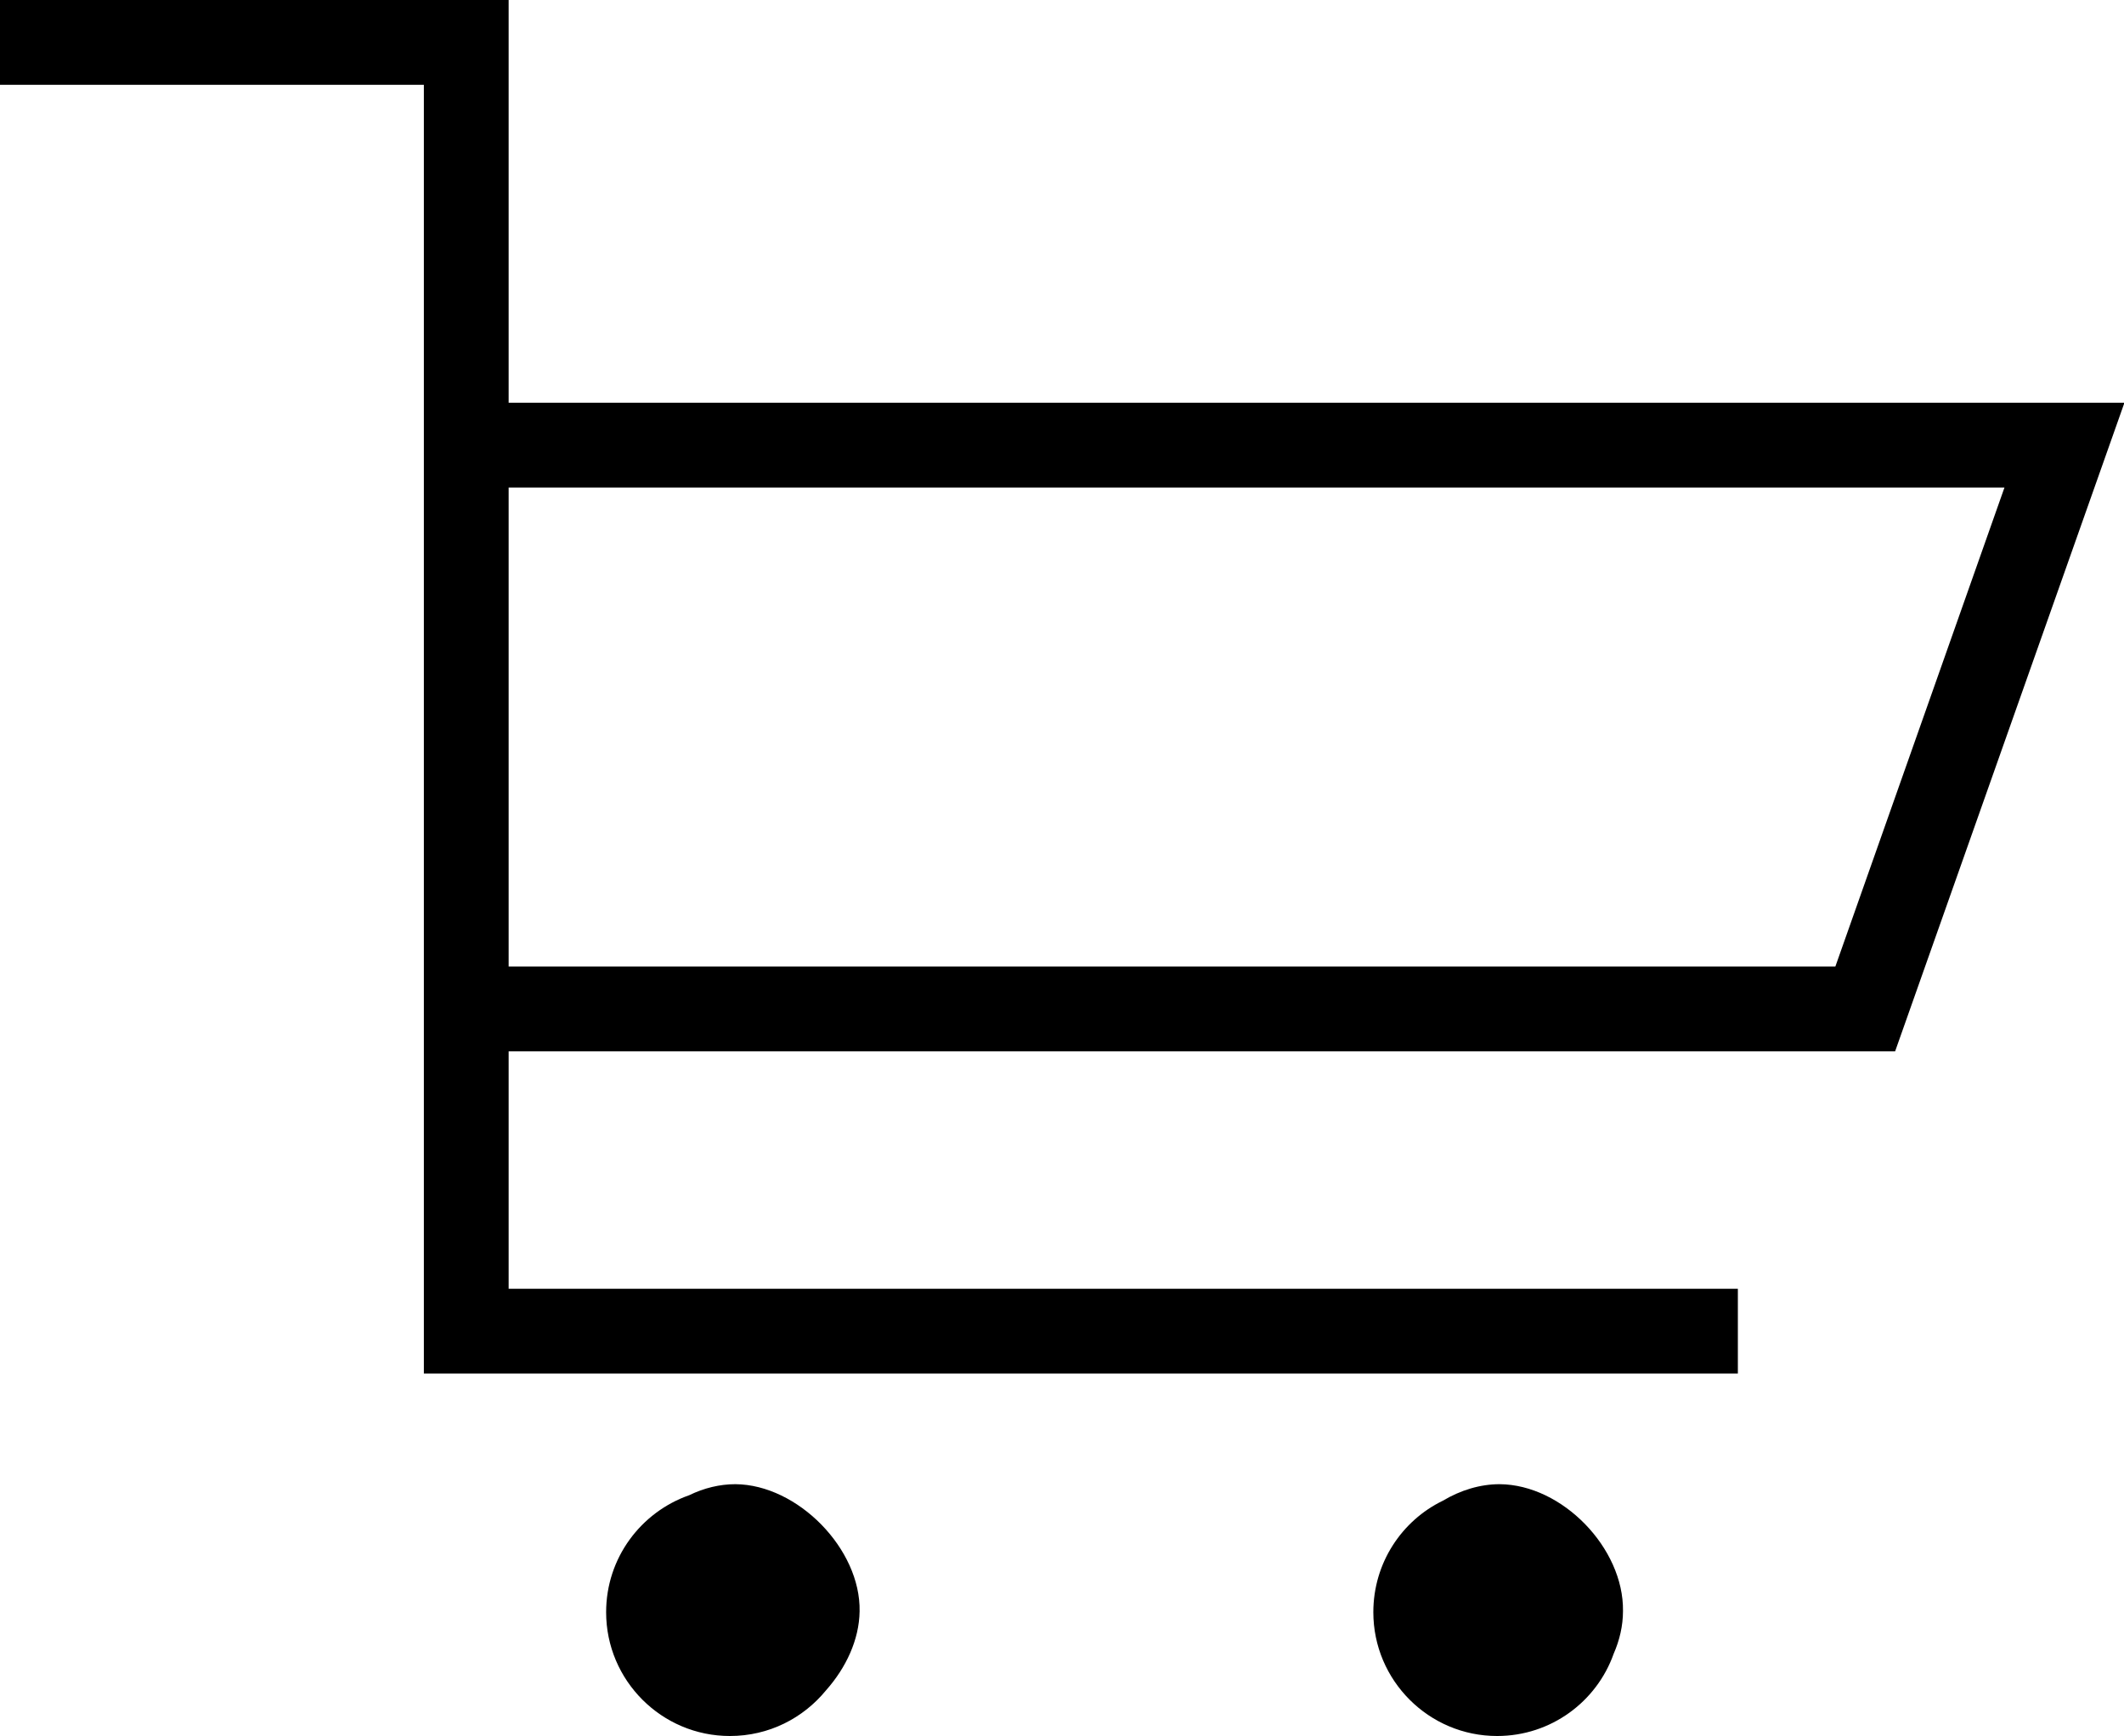<?xml version="1.0" encoding="utf-8"?>
<!-- Generator: Adobe Illustrator 18.1.1, SVG Export Plug-In . SVG Version: 6.00 Build 0)  -->
<svg version="1.1" id="Layer_1" xmlns="http://www.w3.org/2000/svg" xmlns:xlink="http://www.w3.org/1999/xlink" x="0px" y="0px"
	 viewBox="0 0 501.1 409.5" enable-background="new 0 0 501.1 409.5" xml:space="preserve">
<path d="M173.5,350.1c-3.7,0-7.4,0.9-10.9,2.6c-11.4,4-19.6,14.8-19.6,27.6c0,16.1,13.1,29.2,29.2,29.2c9.2,0,17.3-4.2,22.7-10.8
	c4.7-5.3,7.8-11.9,7.9-18.6C203.1,365.4,188.2,350.2,173.5,350.1z M447.1,248l54.1-153H120V0H0v20h100v304h310v-20H120v-56H447.1z
	 M120,115h352.9l-39.9,113H120V115z M353.8,350.1c-4.6,0-9.2,1.4-13.4,3.9c-9.7,4.7-16.4,14.7-16.4,26.3c0,16.1,13.1,29.2,29.2,29.2
	c12.7,0,23.5-8.1,27.5-19.4c1.4-3.2,2.2-6.6,2.2-10.1C383.1,365.2,368.6,350.2,353.8,350.1z"/>
</svg>
